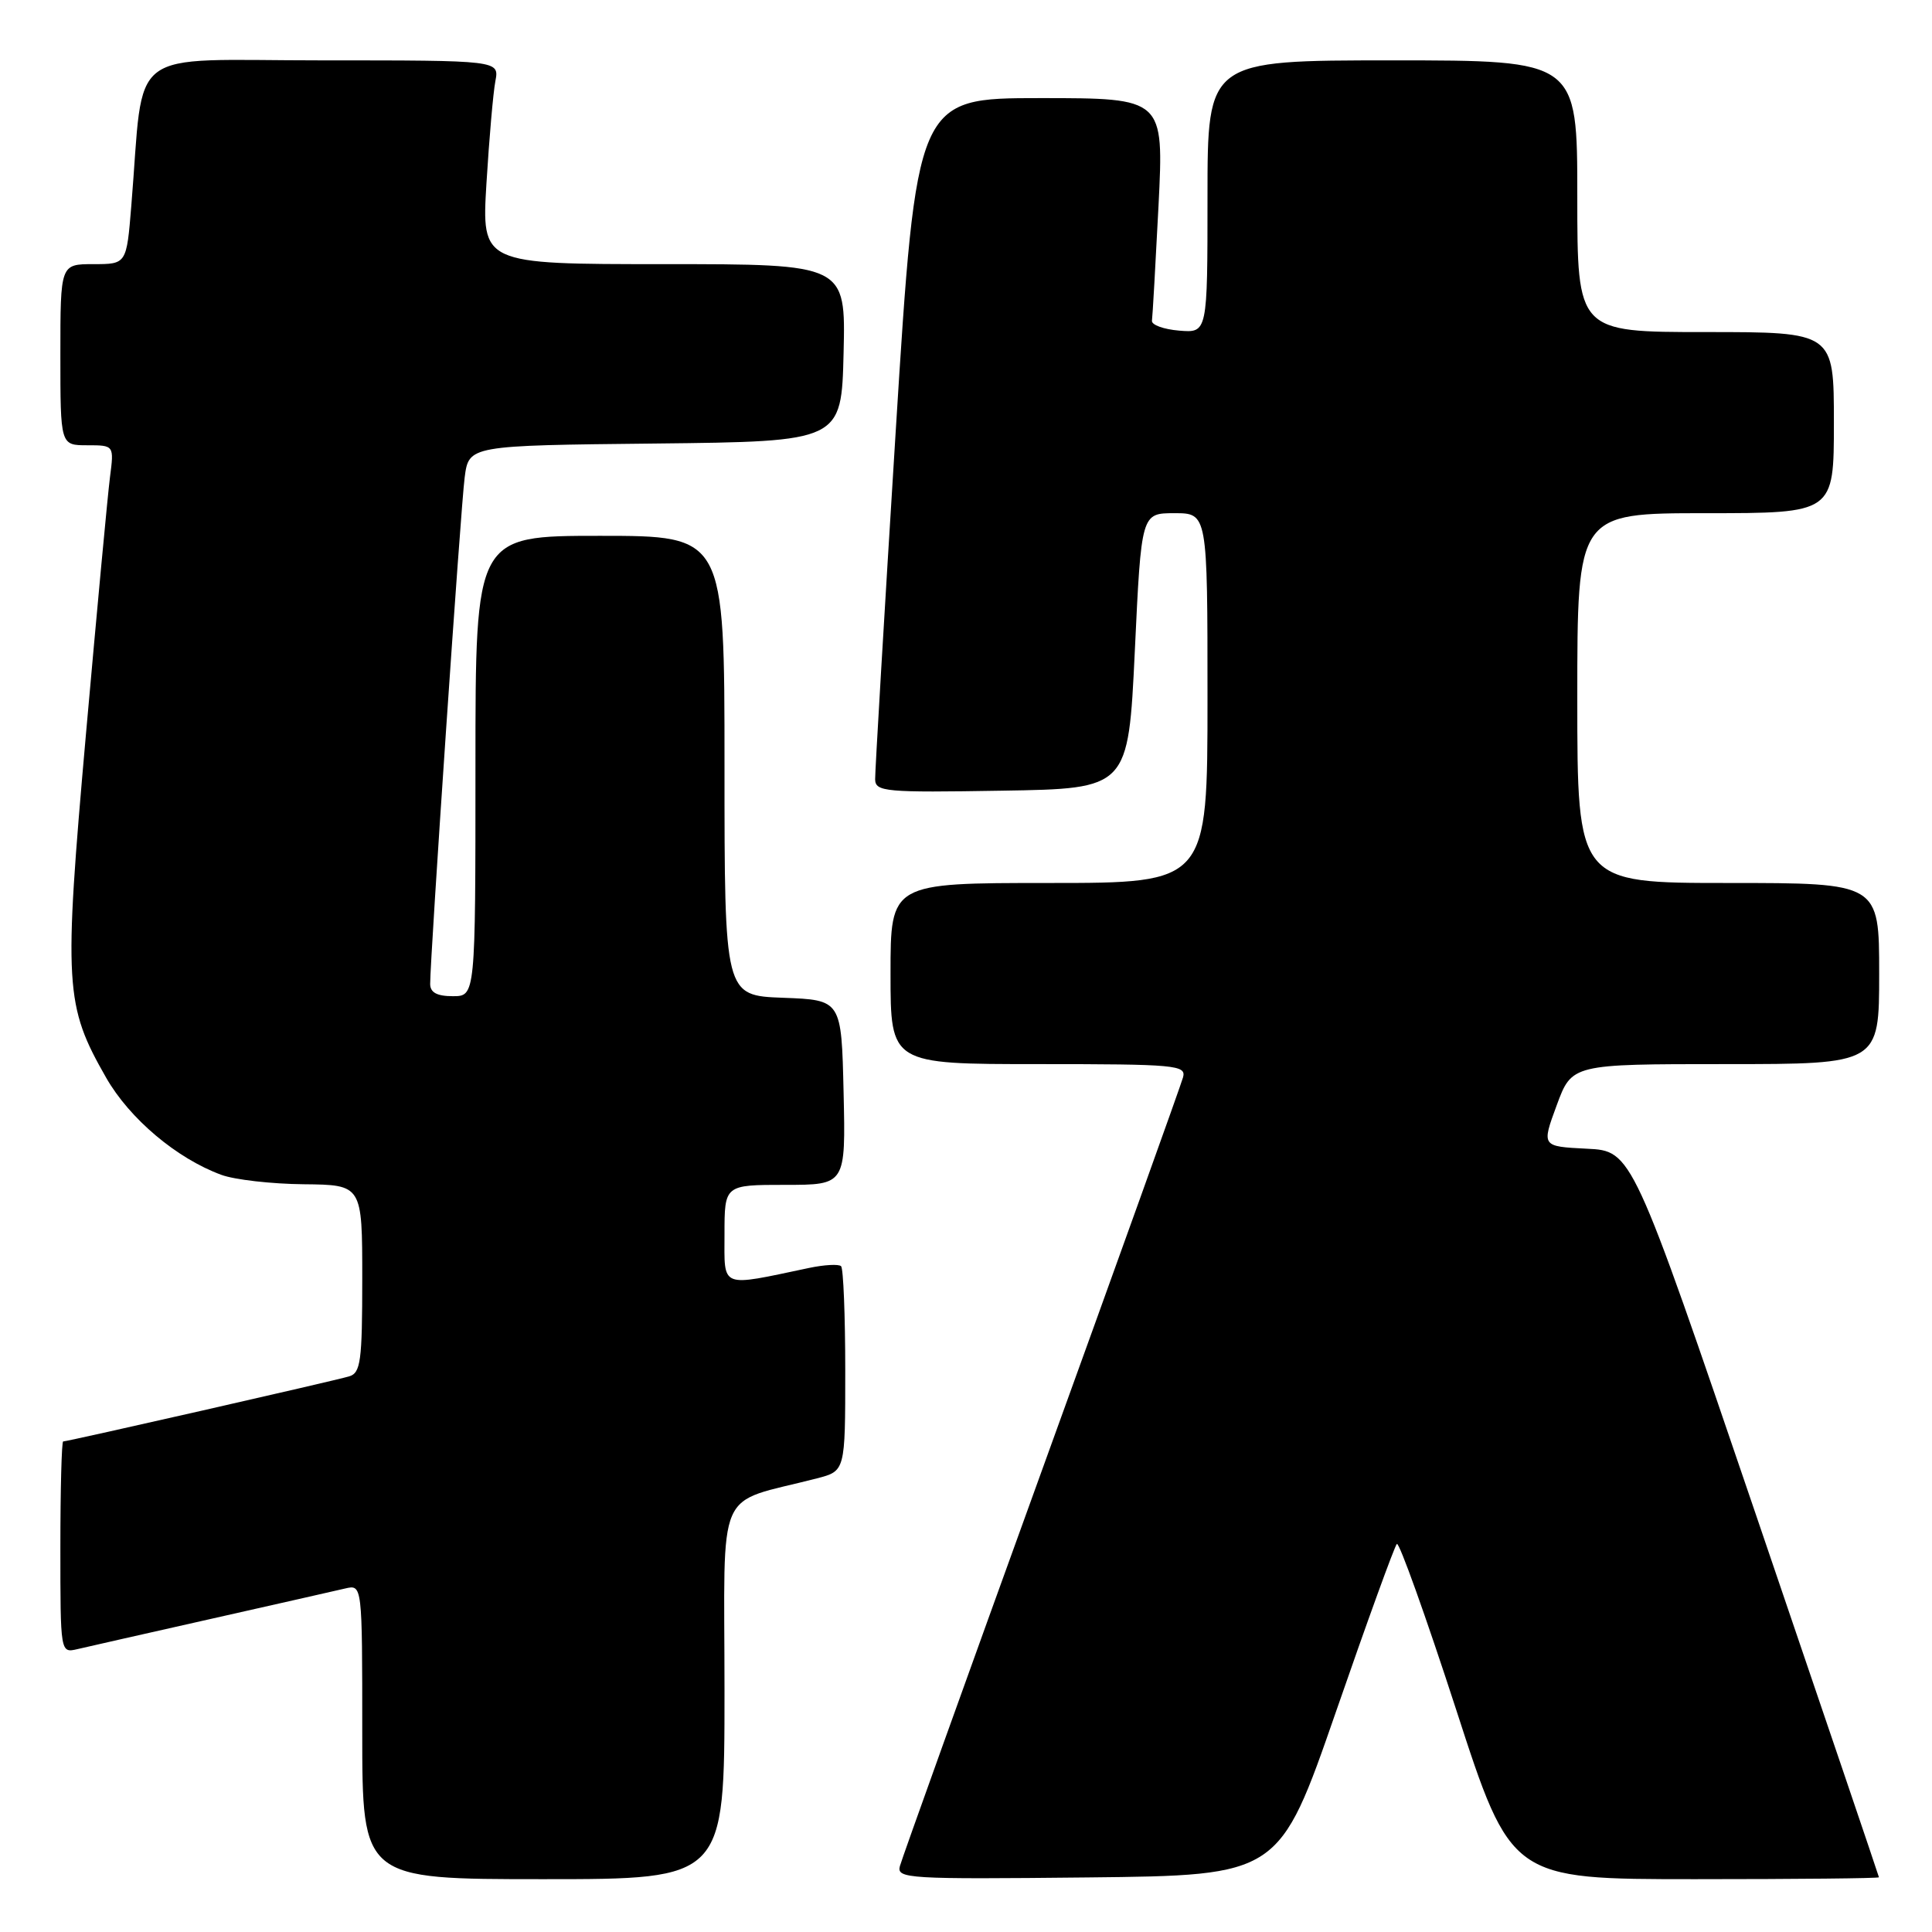 <?xml version="1.0" encoding="UTF-8" standalone="no"?>
<!DOCTYPE svg PUBLIC "-//W3C//DTD SVG 1.1//EN" "http://www.w3.org/Graphics/SVG/1.1/DTD/svg11.dtd" >
<svg xmlns="http://www.w3.org/2000/svg" xmlns:xlink="http://www.w3.org/1999/xlink" version="1.1" viewBox="0 0 256 256">
 <g >
 <path fill="currentColor"
d=" M 96.00 224.04 C 96.00 196.20 94.59 199.43 108.25 195.89 C 112.00 194.92 112.00 194.92 112.00 181.63 C 112.00 174.32 111.75 168.09 111.45 167.78 C 111.15 167.48 109.24 167.58 107.20 168.01 C 95.27 170.52 96.00 170.81 96.00 163.55 C 96.00 157.00 96.00 157.00 104.03 157.00 C 112.06 157.00 112.06 157.00 111.78 144.75 C 111.50 132.50 111.50 132.50 103.75 132.21 C 96.00 131.92 96.00 131.92 96.00 101.46 C 96.00 71.00 96.00 71.00 79.50 71.00 C 63.00 71.00 63.00 71.00 63.00 101.50 C 63.00 132.00 63.00 132.00 60.00 132.00 C 57.89 132.00 57.00 131.51 57.00 130.37 C 57.00 126.78 61.05 67.21 61.57 63.27 C 62.12 59.03 62.12 59.03 86.81 58.77 C 111.50 58.50 111.50 58.50 111.78 46.75 C 112.06 35.00 112.06 35.00 87.94 35.00 C 63.81 35.00 63.81 35.00 64.46 24.25 C 64.82 18.34 65.35 12.26 65.64 10.75 C 66.16 8.00 66.16 8.00 42.68 8.00 C 16.29 8.00 19.17 5.81 17.40 27.25 C 16.77 35.00 16.77 35.00 12.38 35.00 C 8.00 35.00 8.00 35.00 8.00 47.00 C 8.00 59.00 8.00 59.00 11.56 59.00 C 15.12 59.00 15.12 59.00 14.57 63.25 C 14.27 65.59 12.84 80.95 11.38 97.38 C 8.43 130.73 8.58 133.20 14.07 142.81 C 17.17 148.23 23.41 153.50 29.32 155.67 C 31.07 156.32 35.99 156.88 40.25 156.92 C 48.00 157.00 48.00 157.00 48.00 169.43 C 48.00 180.41 47.79 181.93 46.25 182.38 C 44.32 182.96 8.96 191.00 8.37 191.00 C 8.17 191.00 8.00 197.31 8.00 205.02 C 8.00 219.04 8.00 219.04 10.25 218.52 C 11.49 218.23 19.47 216.42 28.00 214.50 C 36.53 212.58 44.51 210.77 45.75 210.48 C 48.00 209.96 48.00 209.96 48.00 229.48 C 48.00 249.00 48.00 249.00 72.00 249.00 C 96.00 249.00 96.00 249.00 96.00 224.04 Z  M 177.02 226.82 C 181.15 214.89 184.78 204.89 185.09 204.58 C 185.39 204.28 188.92 214.14 192.94 226.51 C 200.23 249.00 200.23 249.00 224.62 249.00 C 238.03 249.00 248.99 248.89 248.97 248.75 C 248.96 248.61 241.59 226.90 232.60 200.50 C 216.25 152.50 216.25 152.50 210.26 152.21 C 204.26 151.91 204.26 151.91 206.27 146.46 C 208.28 141.00 208.28 141.00 228.64 141.00 C 249.00 141.00 249.00 141.00 249.00 129.00 C 249.00 117.00 249.00 117.00 229.00 117.00 C 209.00 117.00 209.00 117.00 209.00 92.50 C 209.00 68.00 209.00 68.00 226.00 68.00 C 243.00 68.00 243.00 68.00 243.00 56.00 C 243.00 44.00 243.00 44.00 226.00 44.00 C 209.00 44.00 209.00 44.00 209.00 26.00 C 209.00 8.00 209.00 8.00 184.50 8.00 C 160.00 8.00 160.00 8.00 160.00 26.06 C 160.00 44.12 160.00 44.12 156.25 43.81 C 154.19 43.64 152.57 43.05 152.64 42.50 C 152.72 41.95 153.11 35.09 153.51 27.25 C 154.22 13.00 154.22 13.00 137.84 13.00 C 121.45 13.00 121.45 13.00 118.68 57.25 C 117.16 81.59 115.94 102.30 115.96 103.27 C 116.00 104.91 117.29 105.03 132.75 104.77 C 149.50 104.50 149.50 104.50 150.37 86.25 C 151.23 68.00 151.23 68.00 155.62 68.00 C 160.00 68.00 160.00 68.00 160.00 92.50 C 160.00 117.00 160.00 117.00 139.00 117.00 C 118.00 117.00 118.00 117.00 118.00 129.00 C 118.00 141.00 118.00 141.00 137.62 141.00 C 155.81 141.00 157.20 141.13 156.76 142.75 C 156.50 143.71 148.06 167.22 138.00 195.00 C 127.94 222.78 119.50 246.30 119.24 247.27 C 118.79 248.93 120.28 249.02 144.13 248.77 C 169.50 248.50 169.50 248.50 177.02 226.82 Z "/>
</g>
</svg>
